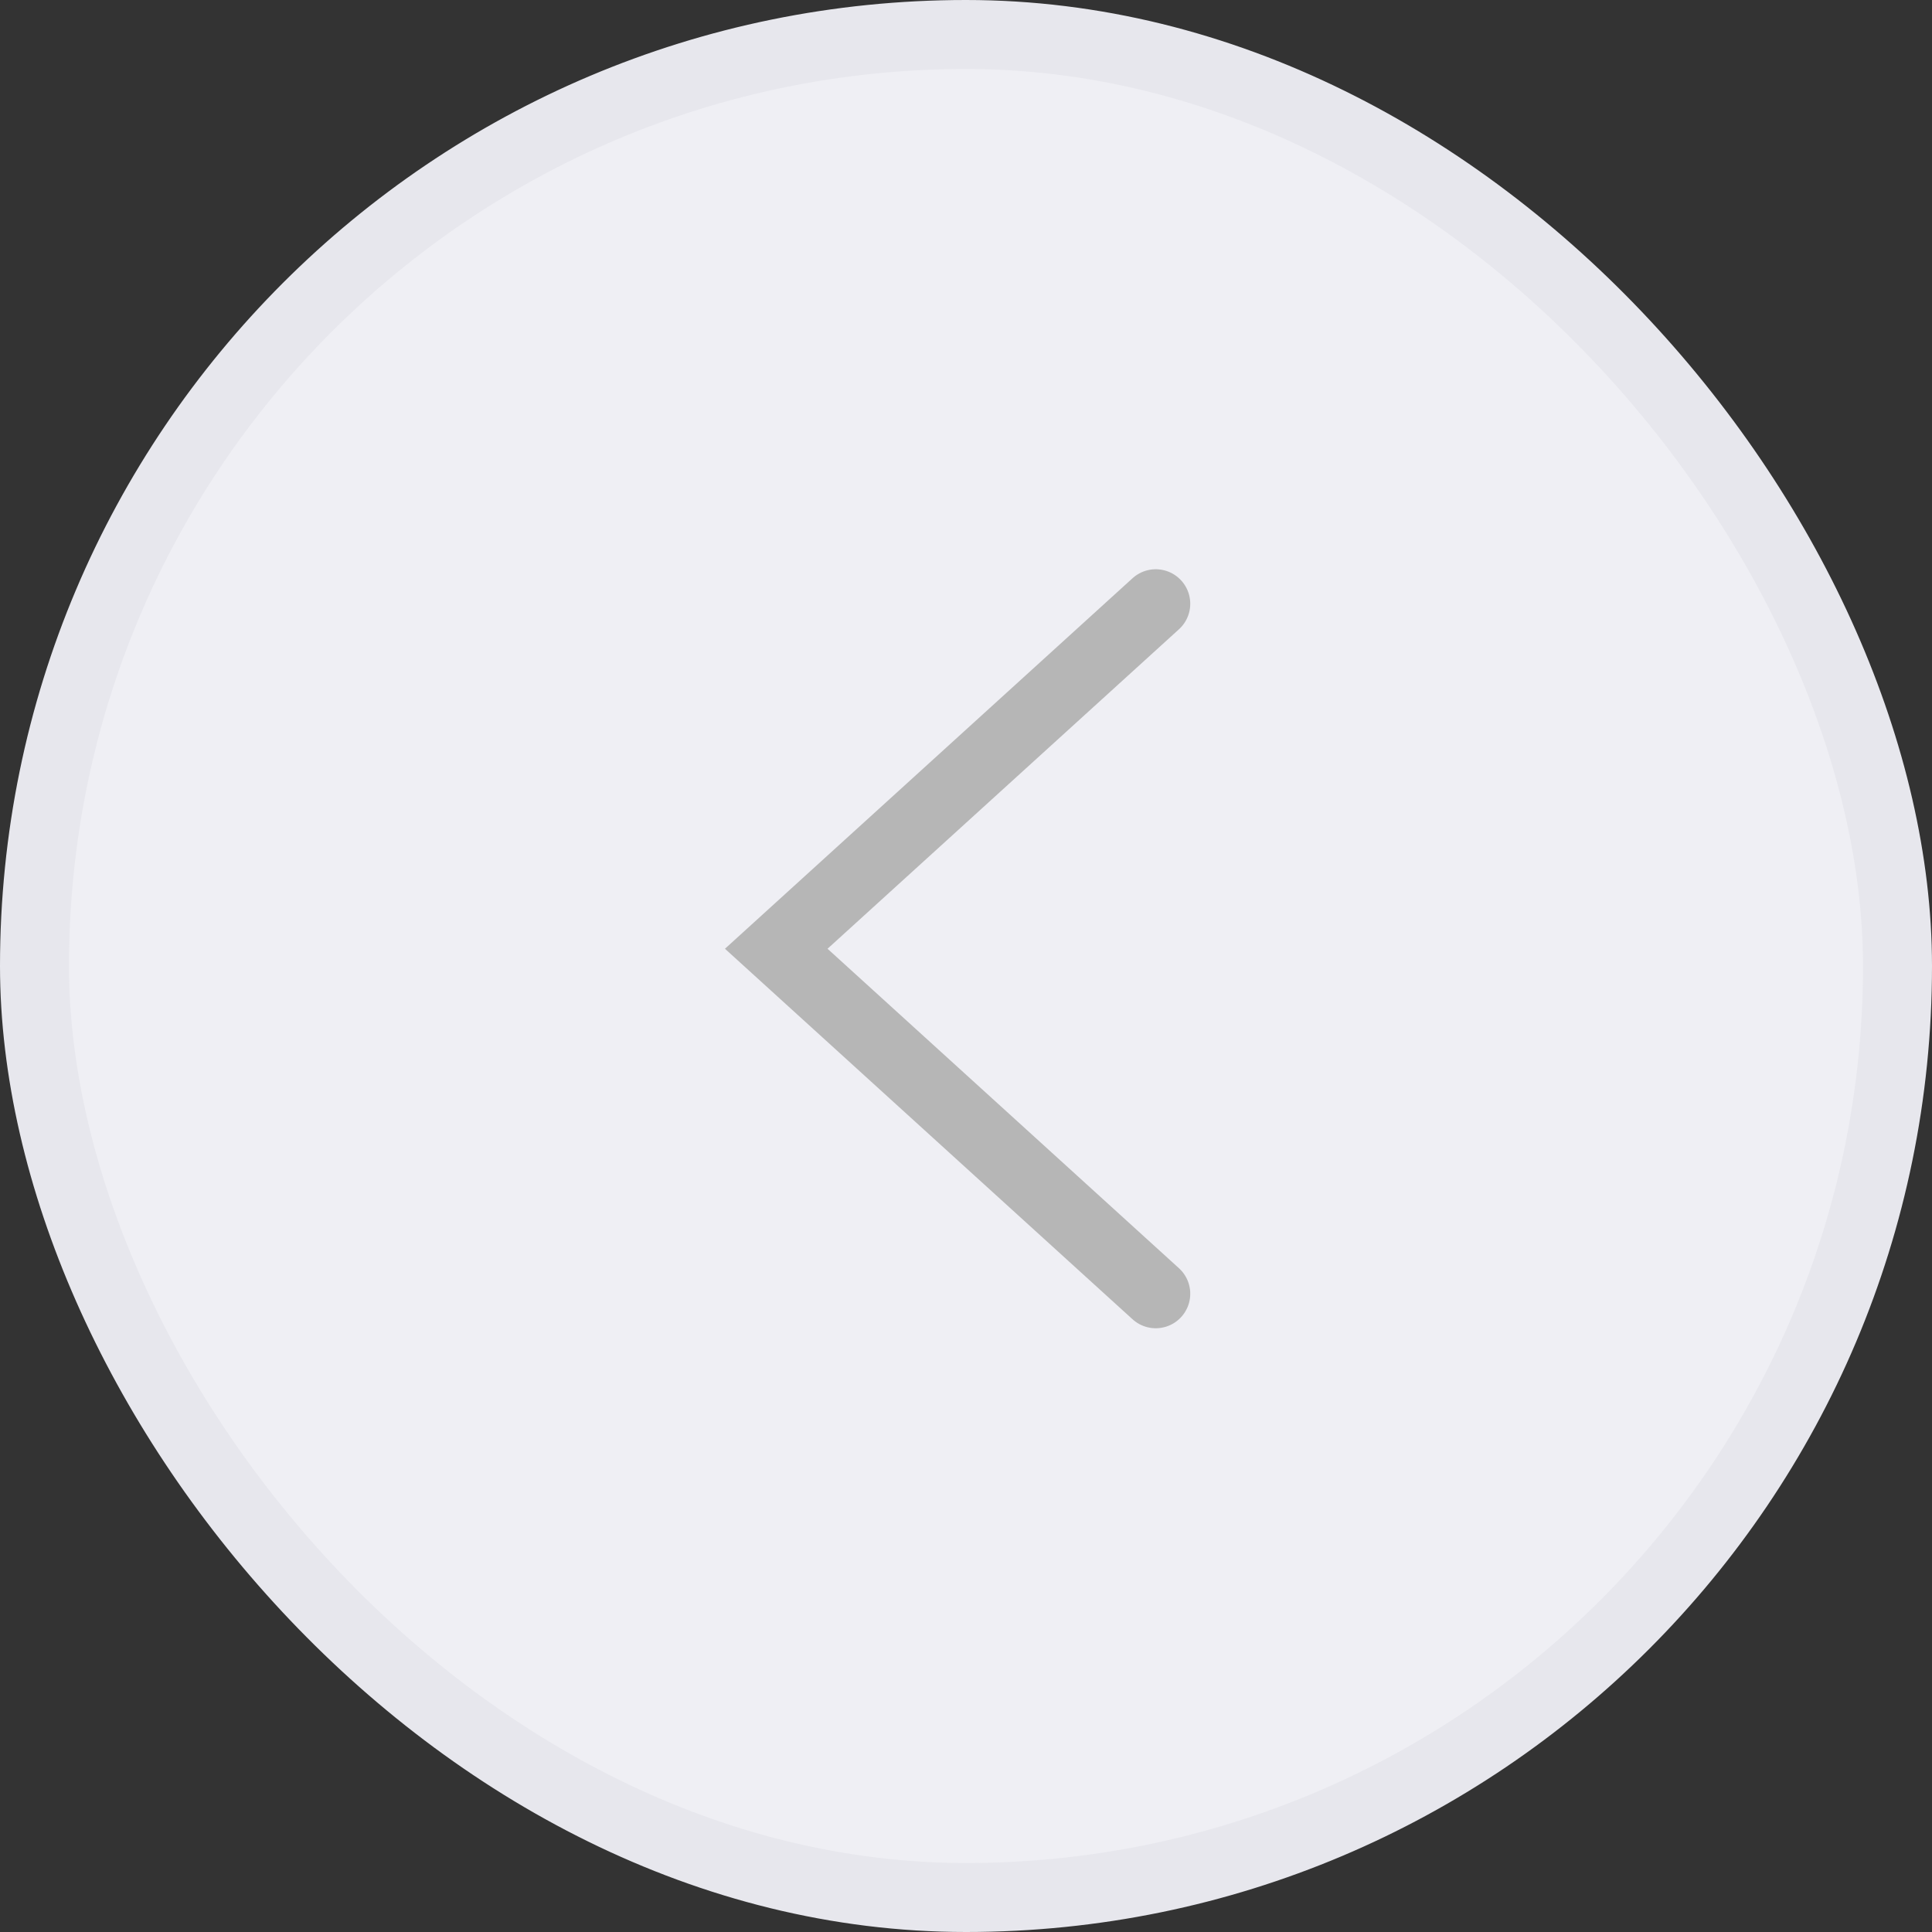 <svg width="28" height="28" viewBox="0 0 28 28" fill="none" xmlns="http://www.w3.org/2000/svg">
<rect x="0" y="0" width="28" height="28" fill="#333333" stroke="none"/>
<rect x="0.5" y="0.5" width="27" height="27" rx="13.5" fill="#EFEFF4"/>
<rect x="0.5" y="0.5" width="27" height="27" rx="13.5" stroke="#E7E7ED"/>
<path d="M16.75 8.75L11.25 13.75L16.75 18.75" stroke="#B6B6B6" stroke-linecap="round"/>
</svg>
